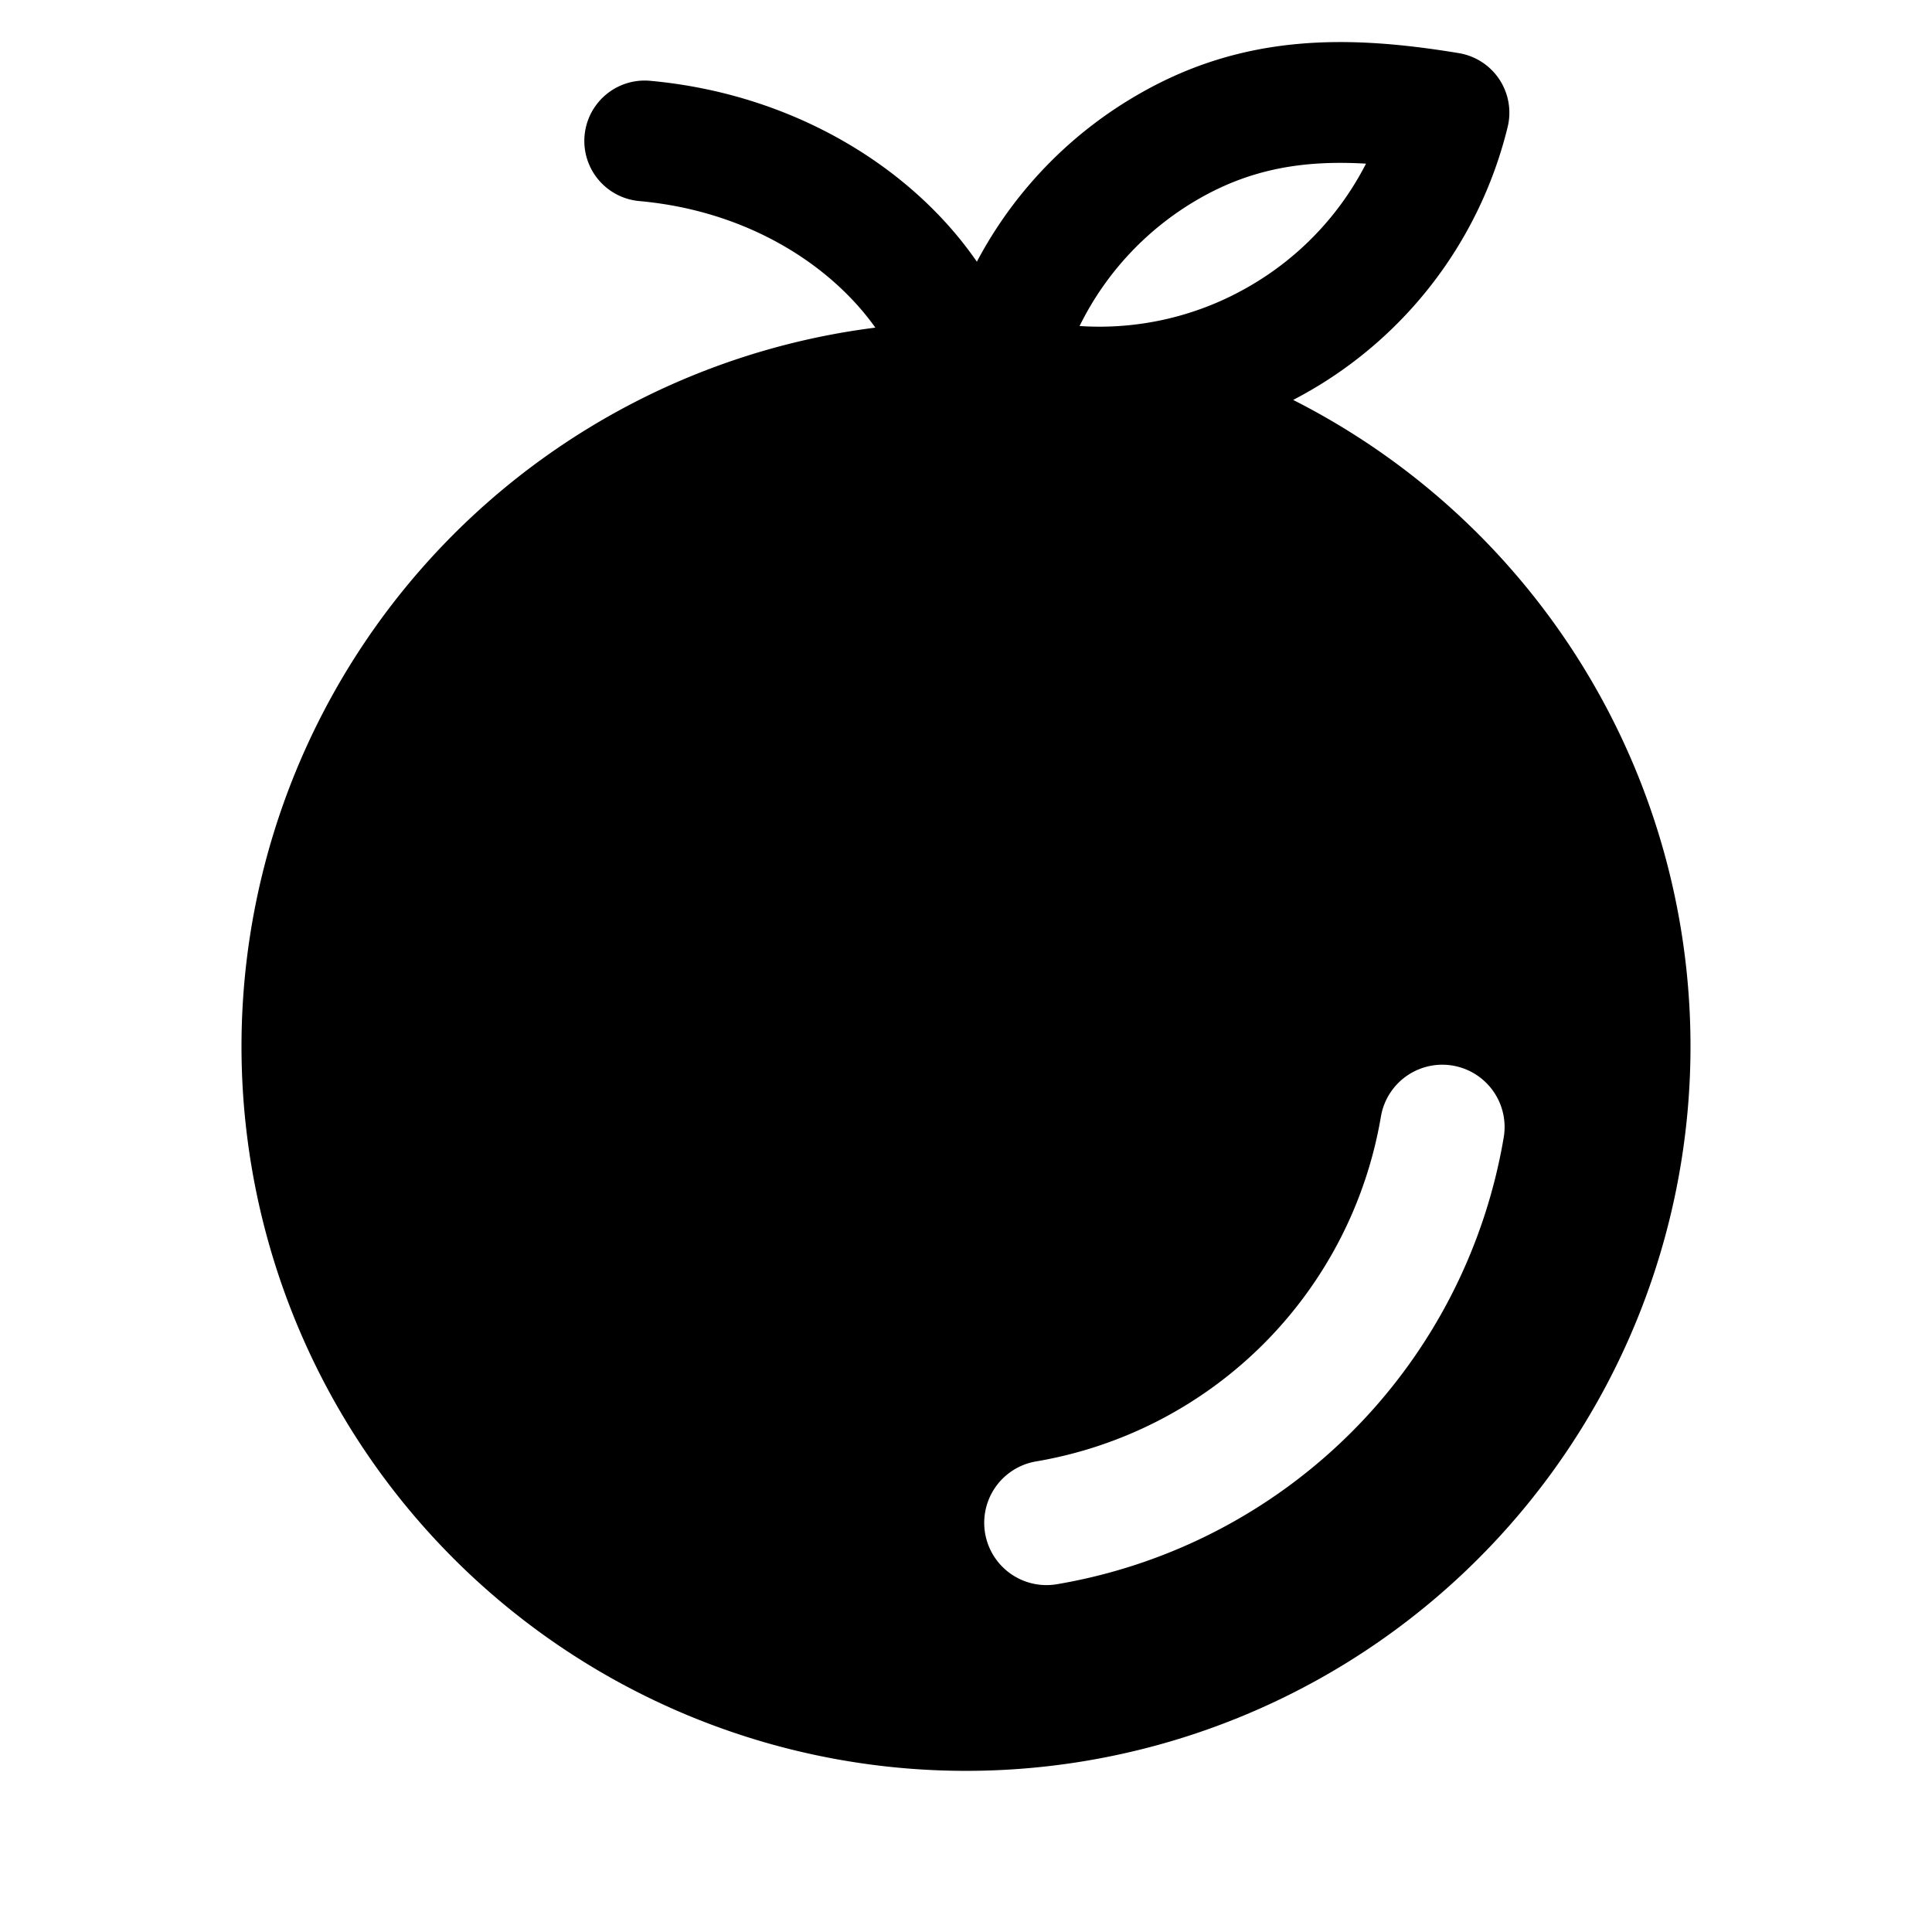 <svg xmlns="http://www.w3.org/2000/svg" width="24" height="24" fill="none" viewBox="0 0 24 24">
  <path fill="currentColor" fill-rule="evenodd" d="M14.14 1.173C15.46.41 16.765.436 18.122.66a.75.75 0 0 1 .606.92 5.212 5.212 0 0 1-2.664 3.388A9 9 0 1 1 3 13a9.002 9.002 0 0 1 7.874-8.93c-.538-.757-1.56-1.45-2.94-1.573a.75.75 0 0 1 .133-1.494c1.786.16 3.26 1.076 4.068 2.248a5.203 5.203 0 0 1 2.005-2.078Zm1.377 2.385a3.706 3.706 0 0 0 1.452-1.525c-.784-.046-1.434.067-2.08.439a3.706 3.706 0 0 0-1.478 1.578 3.706 3.706 0 0 0 2.106-.492Zm3.163 10.57a.773.773 0 1 0-1.526-.256 5.232 5.232 0 0 1-4.282 4.282.773.773 0 0 0 .256 1.526 6.778 6.778 0 0 0 5.552-5.552Z" clip-rule="evenodd"/>
</svg>
